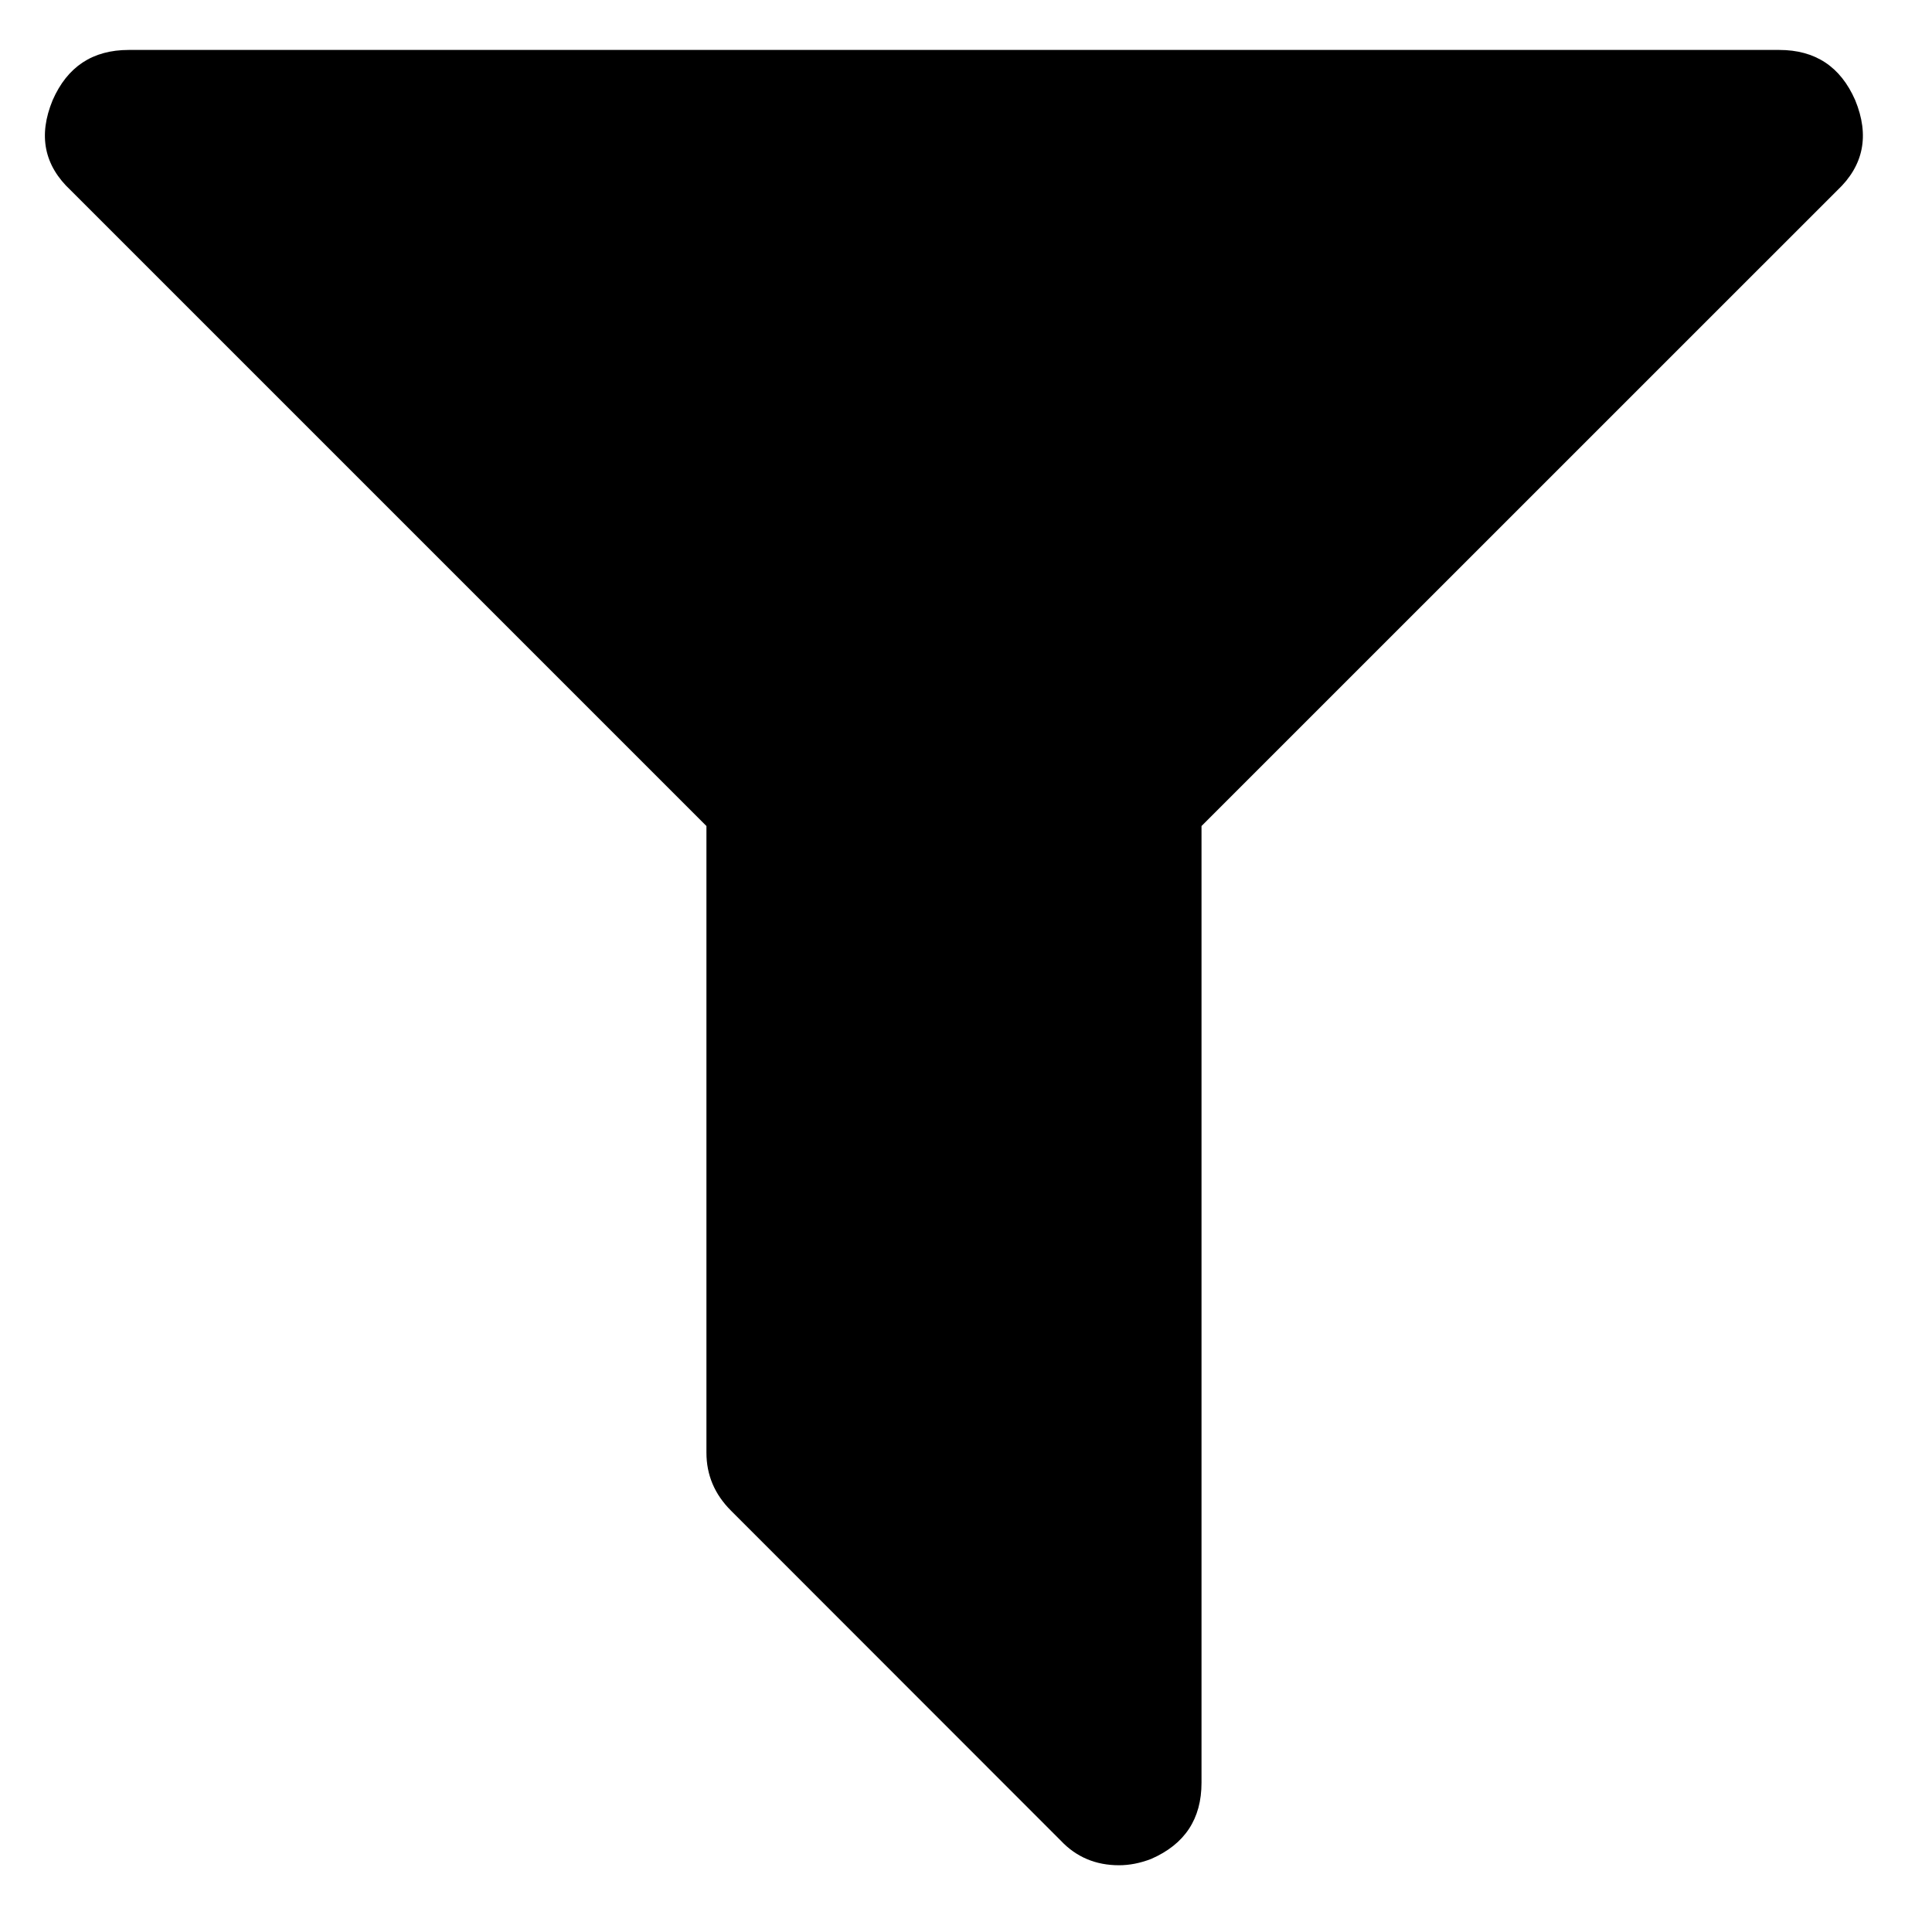 <?xml version="1.0" encoding="iso-8859-1"?>
<!-- Generator: Adobe Illustrator 18.1.1, SVG Export Plug-In . SVG Version: 6.00 Build 0)  -->
<svg version="1.1" xmlns="http://www.w3.org/2000/svg" xmlns:xlink="http://www.w3.org/1999/xlink" x="0px" y="0px"
	 viewBox="0 0 20 20" style="enable-background:new 0 0 20 20;" xml:space="preserve">
<g id="fa-filter">
	<g>
		<path d="M19.205,1.037c0.15,0.365,0.088,0.676-0.186,0.934l-6.581,6.58v9.904c0,0.374-0.173,0.636-0.52,0.788
			c-0.116,0.045-0.227,0.066-0.334,0.066c-0.24,0-0.441-0.084-0.601-0.253l-3.416-3.418c-0.169-0.169-0.254-0.368-0.254-0.6V8.551
			l-6.58-6.58C0.456,1.713,0.394,1.402,0.545,1.037c0.152-0.347,0.414-0.52,0.788-0.52h17.085
			C18.792,0.517,19.053,0.69,19.205,1.037z"/>
	</g>
</g>
<g id="Layer_1">
</g>
</svg>
